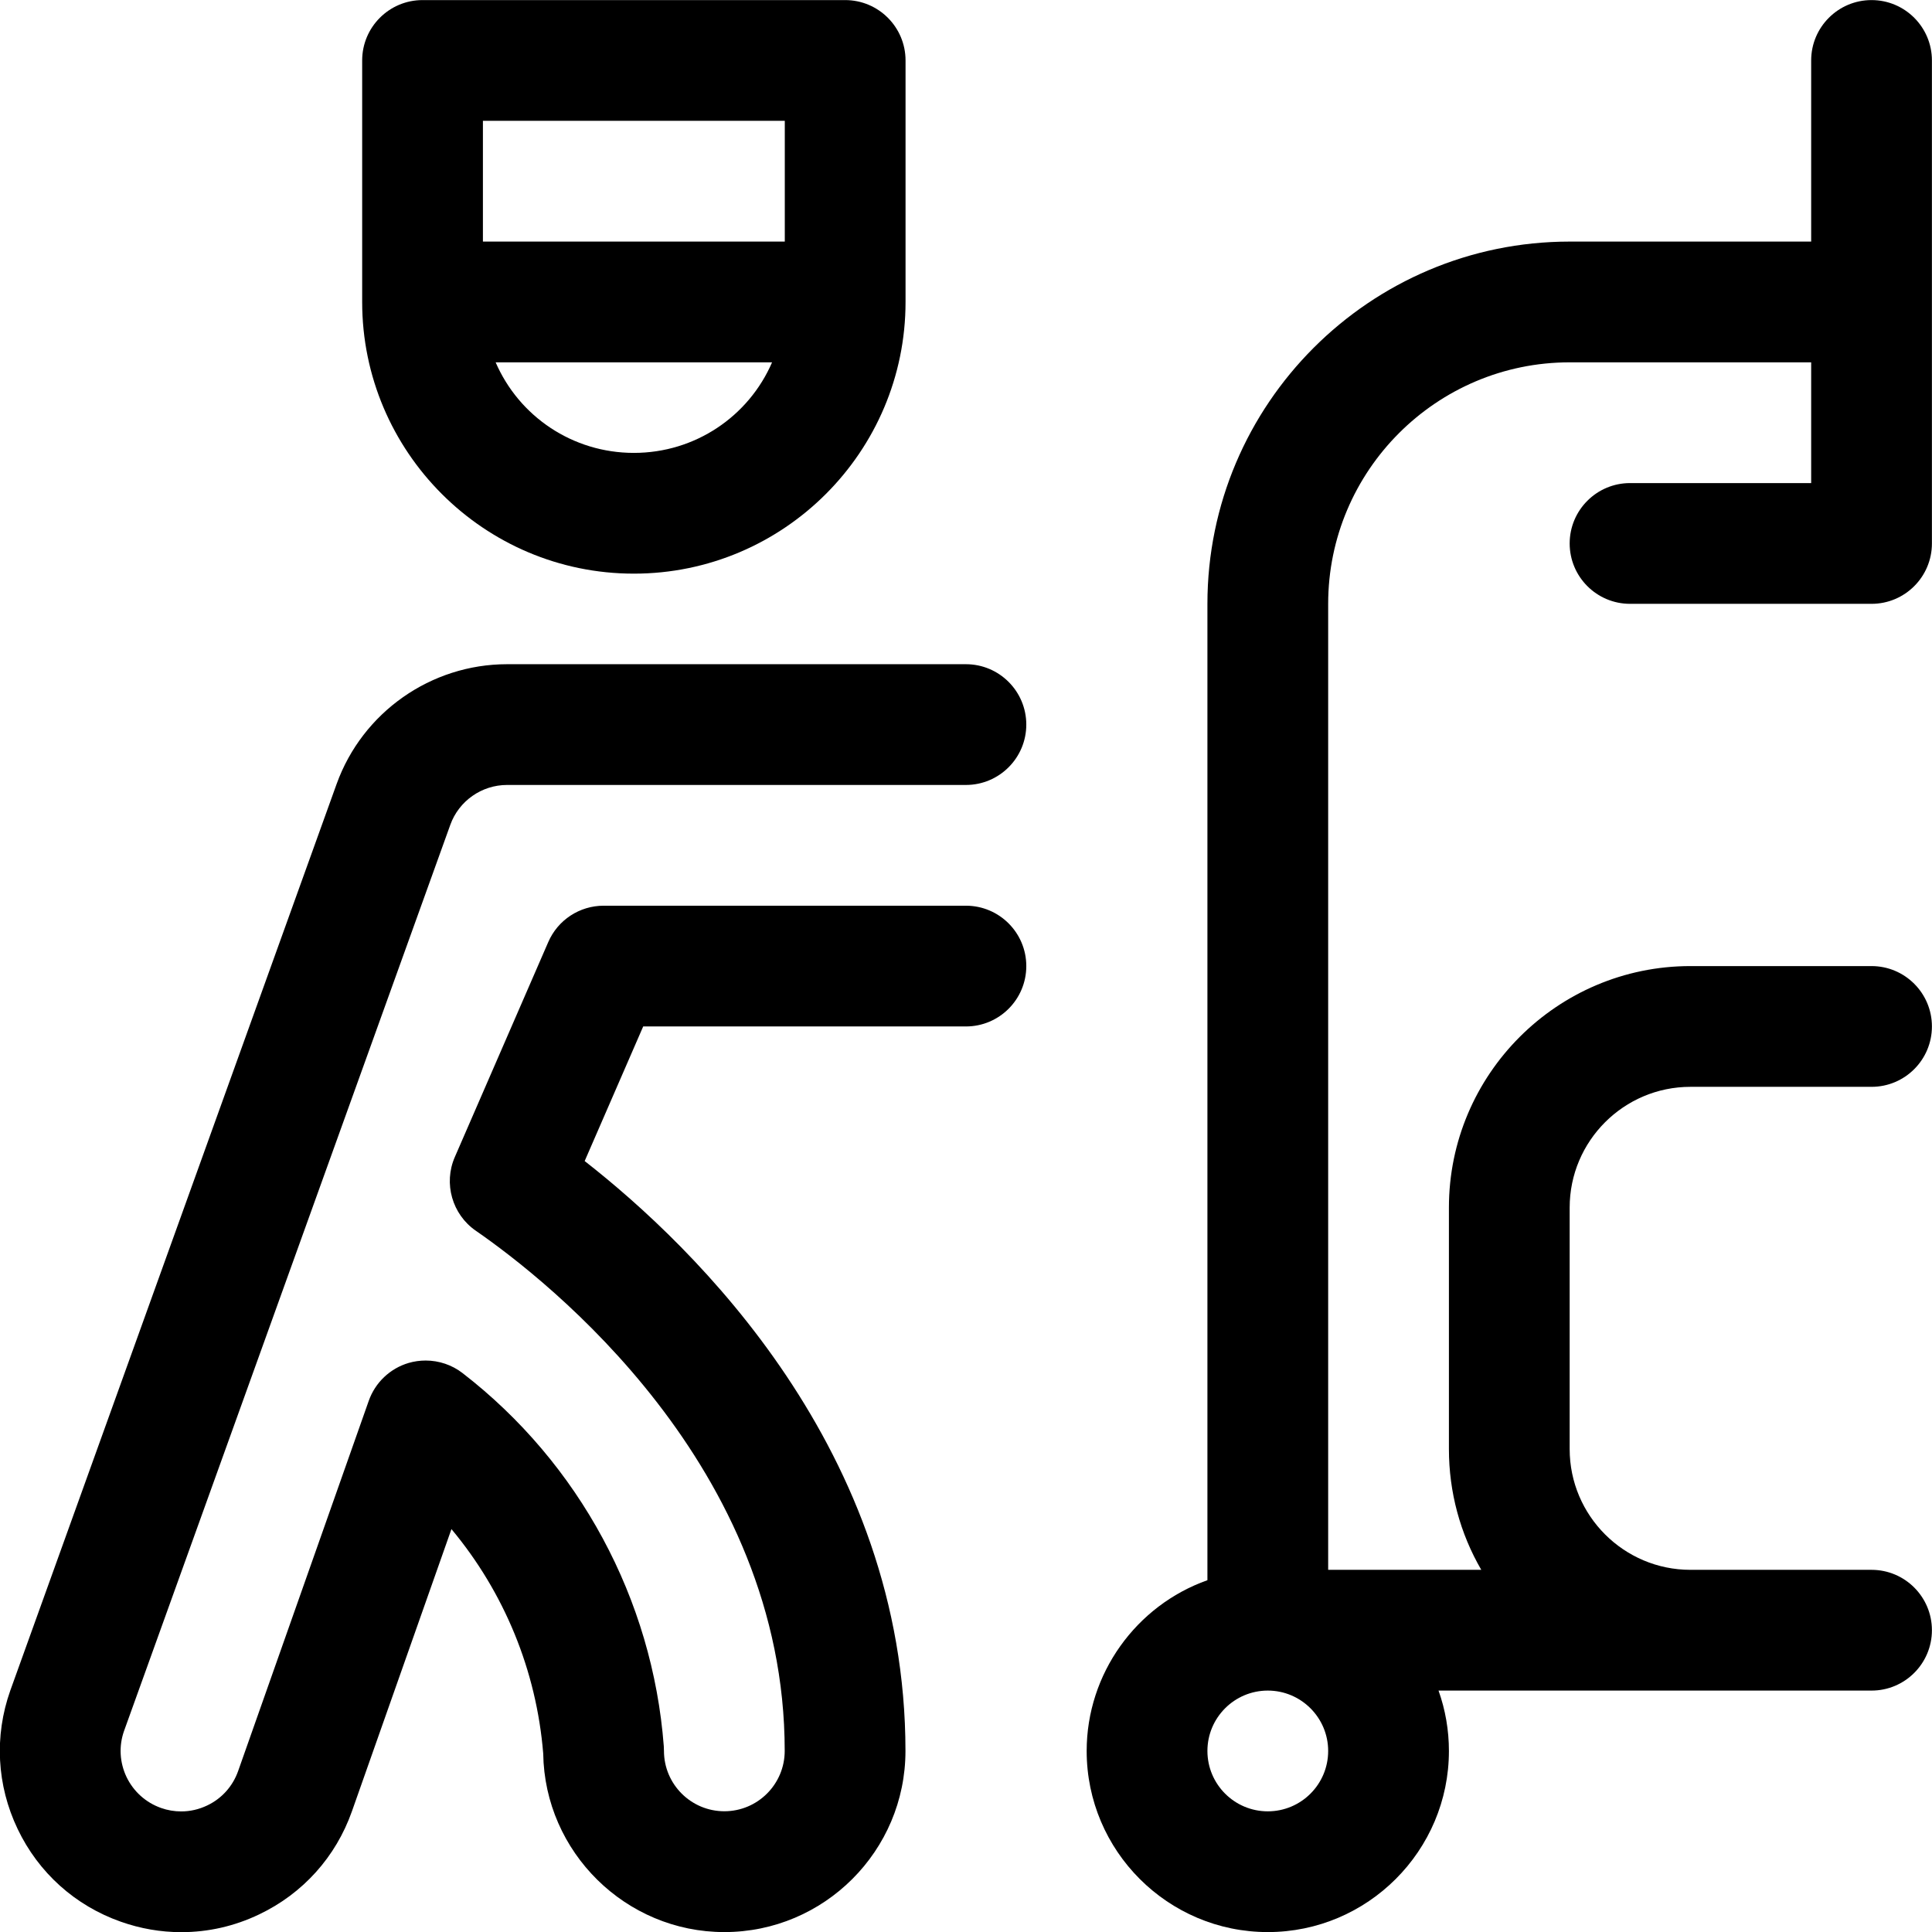 <?xml version="1.0" encoding="utf-8"?>
<!-- Generator: Adobe Illustrator 22.1.0, SVG Export Plug-In . SVG Version: 6.00 Build 0)  -->
<svg version="1.1" id="Layer_1" xmlns="http://www.w3.org/2000/svg" xmlns:xlink="http://www.w3.org/1999/xlink" x="0px" y="0px"
	 viewBox="0 0 24 24" style="enable-background:new 0 0 24 24;" xml:space="preserve">
<title>room-service-cart</title>
<g>
	<path d="M2.251,24.002c-0.255,0-0.508-0.044-0.751-0.13c-0.567-0.2-1.022-0.609-1.281-1.152c-0.259-0.542-0.292-1.153-0.091-1.72
		L4.182,9.738c0.321-0.89,1.171-1.487,2.117-1.487h5.7c0.414,0,0.75,0.336,0.75,0.75s-0.336,0.75-0.75,0.75h-5.7
		c-0.315,0-0.599,0.199-0.705,0.495L1.54,21.505c-0.065,0.186-0.054,0.389,0.032,0.57C1.659,22.255,1.811,22.392,2,22.459
		c0.081,0.029,0.166,0.043,0.251,0.043c0.112,0,0.22-0.025,0.323-0.074c0.181-0.086,0.317-0.238,0.384-0.427l1.623-4.6
		c0.08-0.227,0.265-0.402,0.495-0.47c0.069-0.02,0.14-0.03,0.212-0.03c0.165,0,0.328,0.055,0.458,0.156
		c1.45,1.12,2.361,2.81,2.5,4.636c0.001,0.019,0.002,0.038,0.002,0.057c0,0.414,0.336,0.75,0.75,0.75s0.75-0.336,0.75-0.75
		c0-3.533-2.937-5.839-3.838-6.462C5.617,15.086,5.507,14.7,5.65,14.373l1.161-2.671c0.119-0.274,0.389-0.451,0.688-0.451h4.5
		c0.414,0,0.75,0.336,0.75,0.75s-0.336,0.75-0.75,0.75H7.99l-0.727,1.672c1.366,1.067,3.985,3.601,3.985,7.328
		c0,1.241-1.009,2.25-2.25,2.25c-1.226,0-2.232-0.993-2.25-2.218c-0.084-1.031-0.484-2.002-1.14-2.788L4.372,22.5
		c-0.2,0.567-0.609,1.022-1.152,1.281C2.913,23.928,2.587,24.002,2.251,24.002z"/>
	<path d="M7.874,7.126c-1.861,0-3.375-1.514-3.375-3.375v-3c0-0.414,0.336-0.75,0.75-0.75h5.25c0.414,0,0.75,0.336,0.75,0.75v3
		C11.249,5.612,9.735,7.126,7.874,7.126z M6.157,4.501c0.291,0.672,0.956,1.125,1.717,1.125S9.3,5.173,9.591,4.501H6.157z
		 M9.749,3.001v-1.5h-3.75v1.5H9.749z"/>
	<path d="M15.749,24.001c-1.241,0-2.25-1.009-2.25-2.25c0-0.96,0.615-1.808,1.5-2.121V7.501c0-2.481,2.019-4.5,4.5-4.5h3v-2.25
		c0-0.414,0.336-0.75,0.75-0.75s0.75,0.336,0.75,0.75v6c0,0.414-0.336,0.75-0.75,0.75h-3c-0.414,0-0.75-0.336-0.75-0.75
		s0.336-0.75,0.75-0.75h2.25v-1.5h-3c-1.654,0-3,1.346-3,3v12h1.902c-0.262-0.451-0.402-0.965-0.402-1.5v-3c0-1.654,1.346-3,3-3
		h2.25c0.414,0,0.75,0.336,0.75,0.75s-0.336,0.75-0.75,0.75h-2.25c-0.827,0-1.5,0.673-1.5,1.5v3c0,0.827,0.673,1.5,1.5,1.5h2.25
		c0.414,0,0.75,0.336,0.75,0.75s-0.336,0.75-0.75,0.75H17.87c0.085,0.239,0.129,0.491,0.129,0.75
		C17.999,22.991,16.989,24.001,15.749,24.001z M15.749,21.001c-0.414,0-0.75,0.336-0.75,0.75s0.336,0.75,0.75,0.75
		c0.414,0,0.75-0.336,0.75-0.75S16.162,21.001,15.749,21.001z"/>
</g>
</svg>

